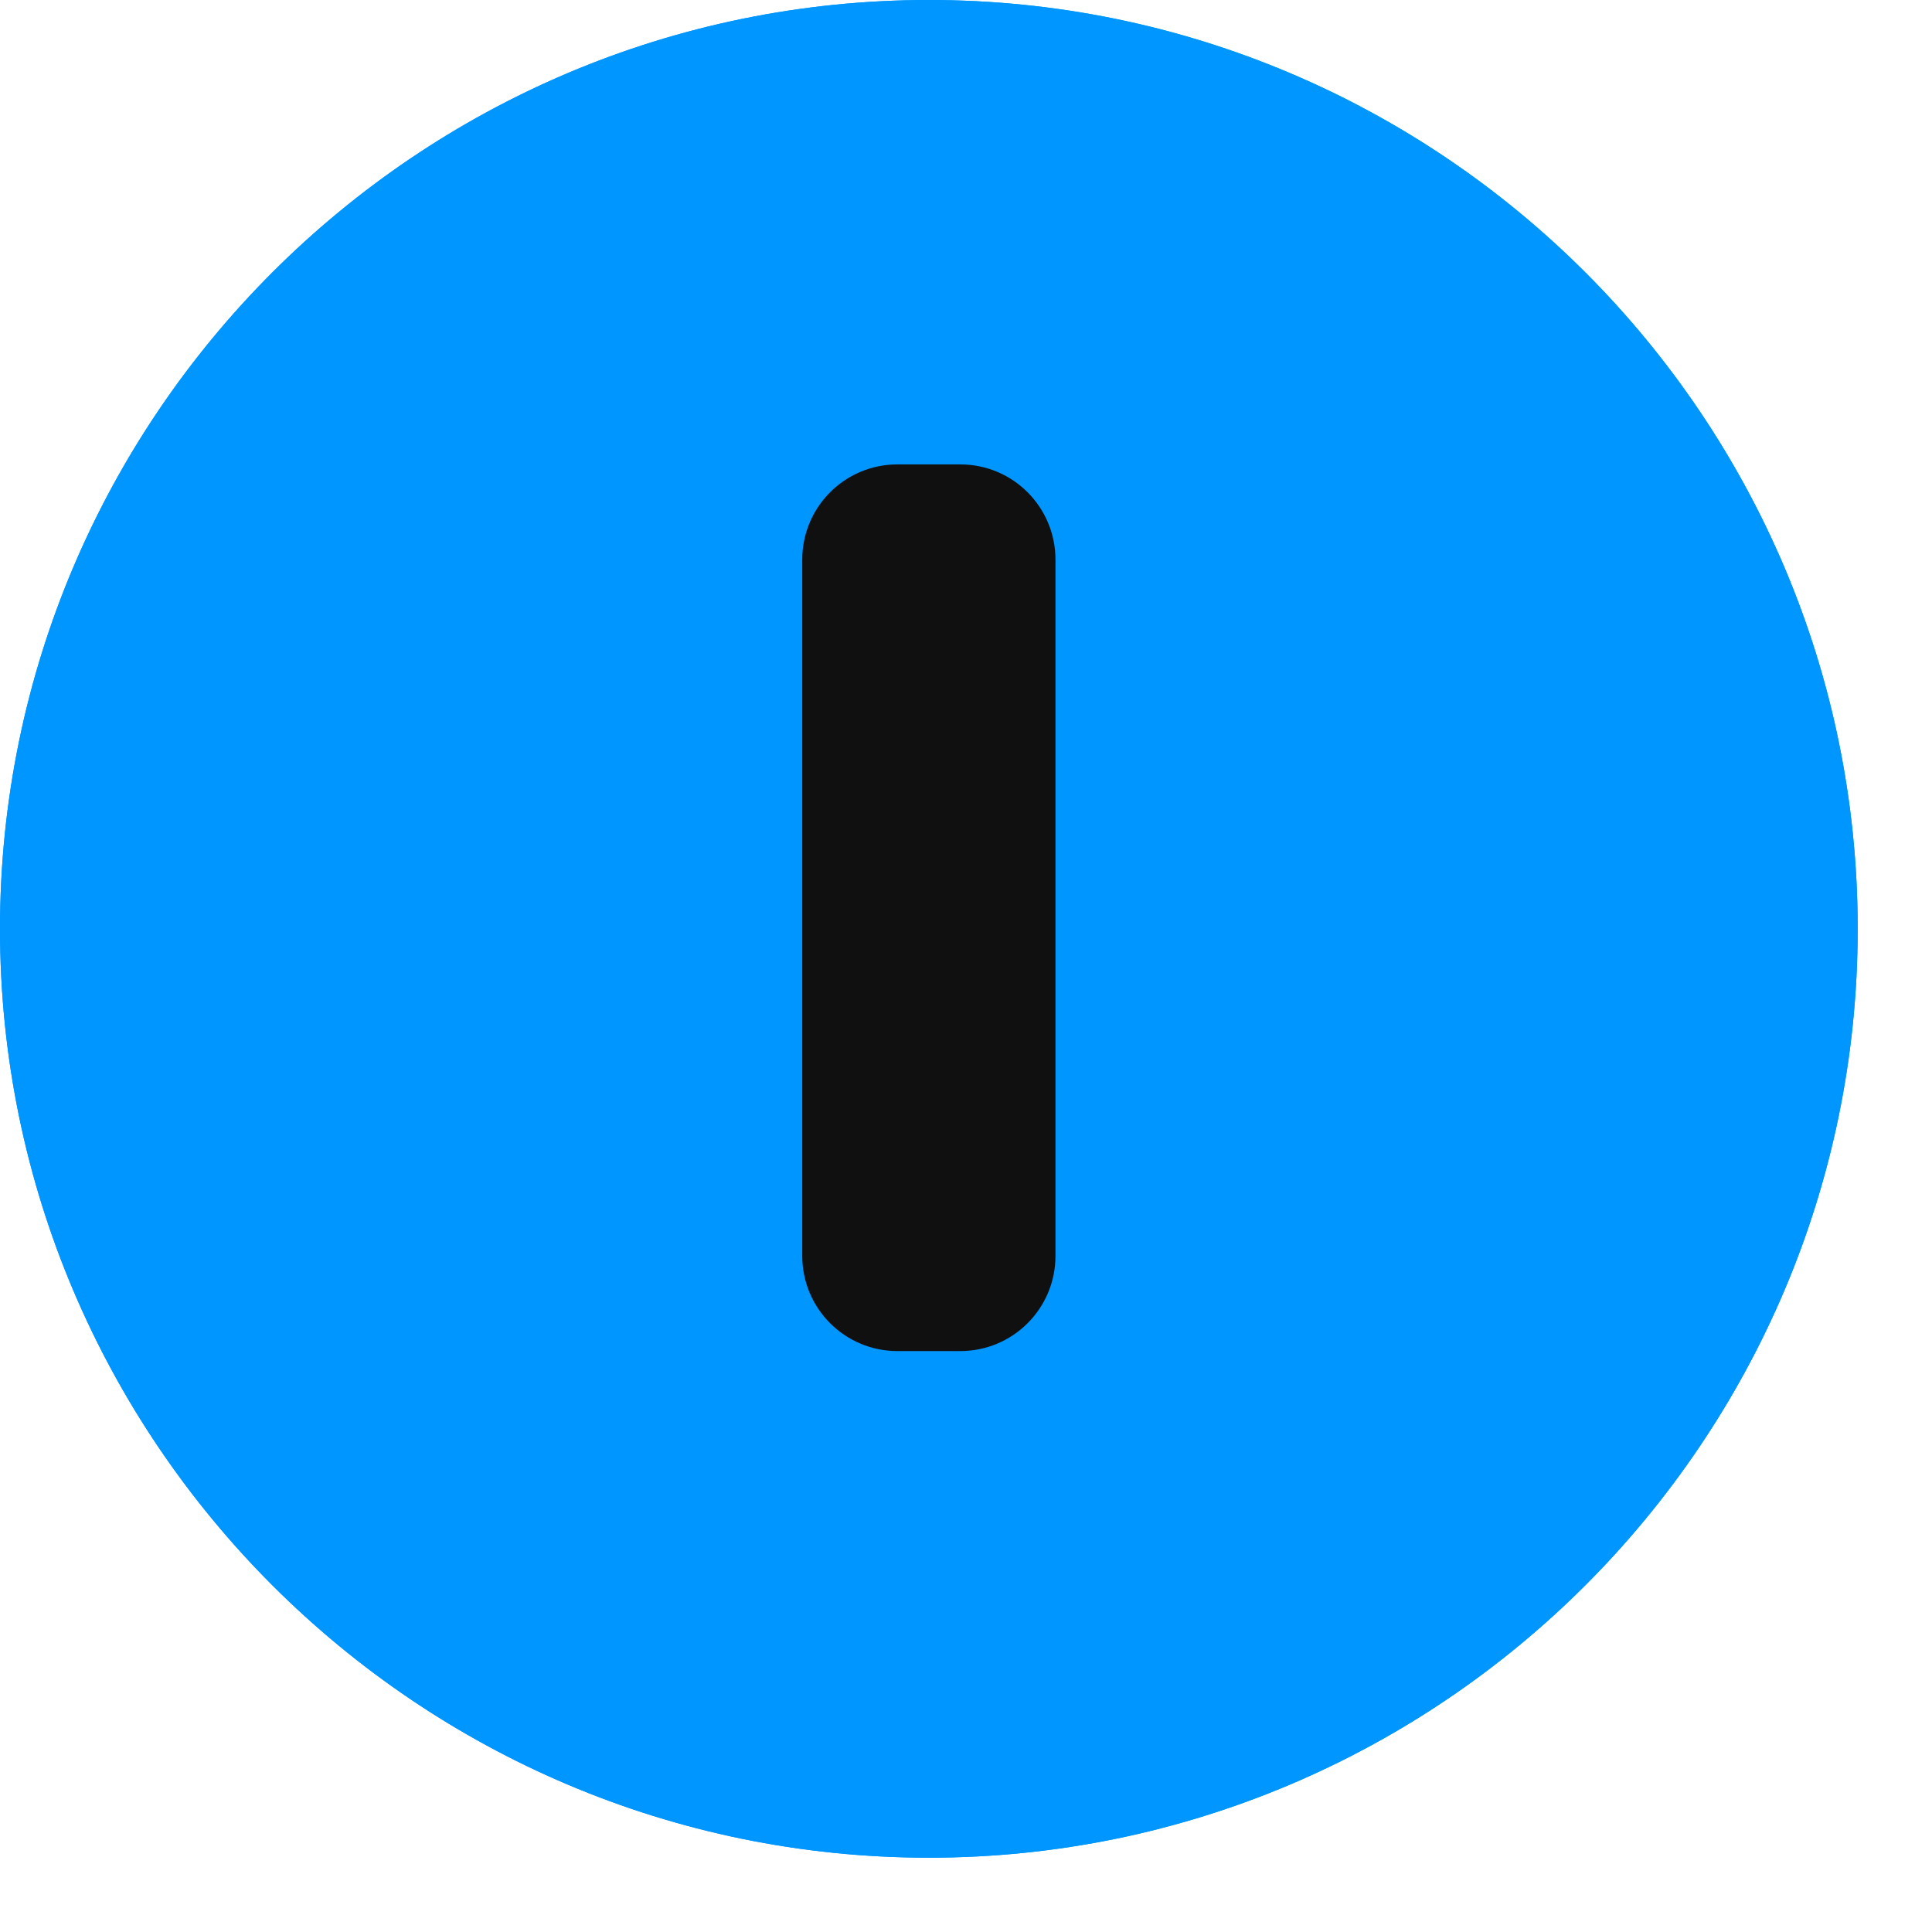 <svg width="13" height="13" viewBox="0 0 13 13" fill="none" xmlns="http://www.w3.org/2000/svg">
<g clip-path="url(#clip0_0_1987)">
<g clip-path="url(#clip1_0_1987)">
<path d="M6.25 12.5C2.804 12.5 0 9.696 0 6.25C0 2.804 2.804 0 6.25 0C9.696 0 12.5 2.804 12.5 6.25C12.5 9.696 9.696 12.5 6.25 12.5Z" fill="#0096ff "/>
<path d="M6.462 9.091H6.038C5.684 9.091 5.398 8.804 5.398 8.45V3.766C5.398 3.412 5.684 3.125 6.038 3.125H6.462C6.816 3.125 7.102 3.412 7.102 3.766V8.451C7.102 8.804 6.816 9.091 6.462 9.091Z" fill="#FBD490"/>
<path d="M6.25 12.5C2.804 12.5 0 9.696 0 6.25C0 2.804 2.804 0 6.25 0C9.696 0 12.5 2.804 12.5 6.25C12.5 9.696 9.696 12.5 6.25 12.5Z" fill="#0096ff "/>
<path d="M6.462 9.091H6.038C5.684 9.091 5.398 8.804 5.398 8.45V3.766C5.398 3.412 5.684 3.125 6.038 3.125H6.462C6.816 3.125 7.102 3.412 7.102 3.766V8.451C7.102 8.804 6.816 9.091 6.462 9.091Z" fill="#101010"/>
</g>
</g>
<defs>
<clipPath id="clip0_0_1987">
<rect width="12.5" height="12.5" fill="white"/>
</clipPath>
<clipPath id="clip1_0_1987">
<rect width="12.5" height="12.5" fill="white"/>
</clipPath>
</defs>
</svg>
